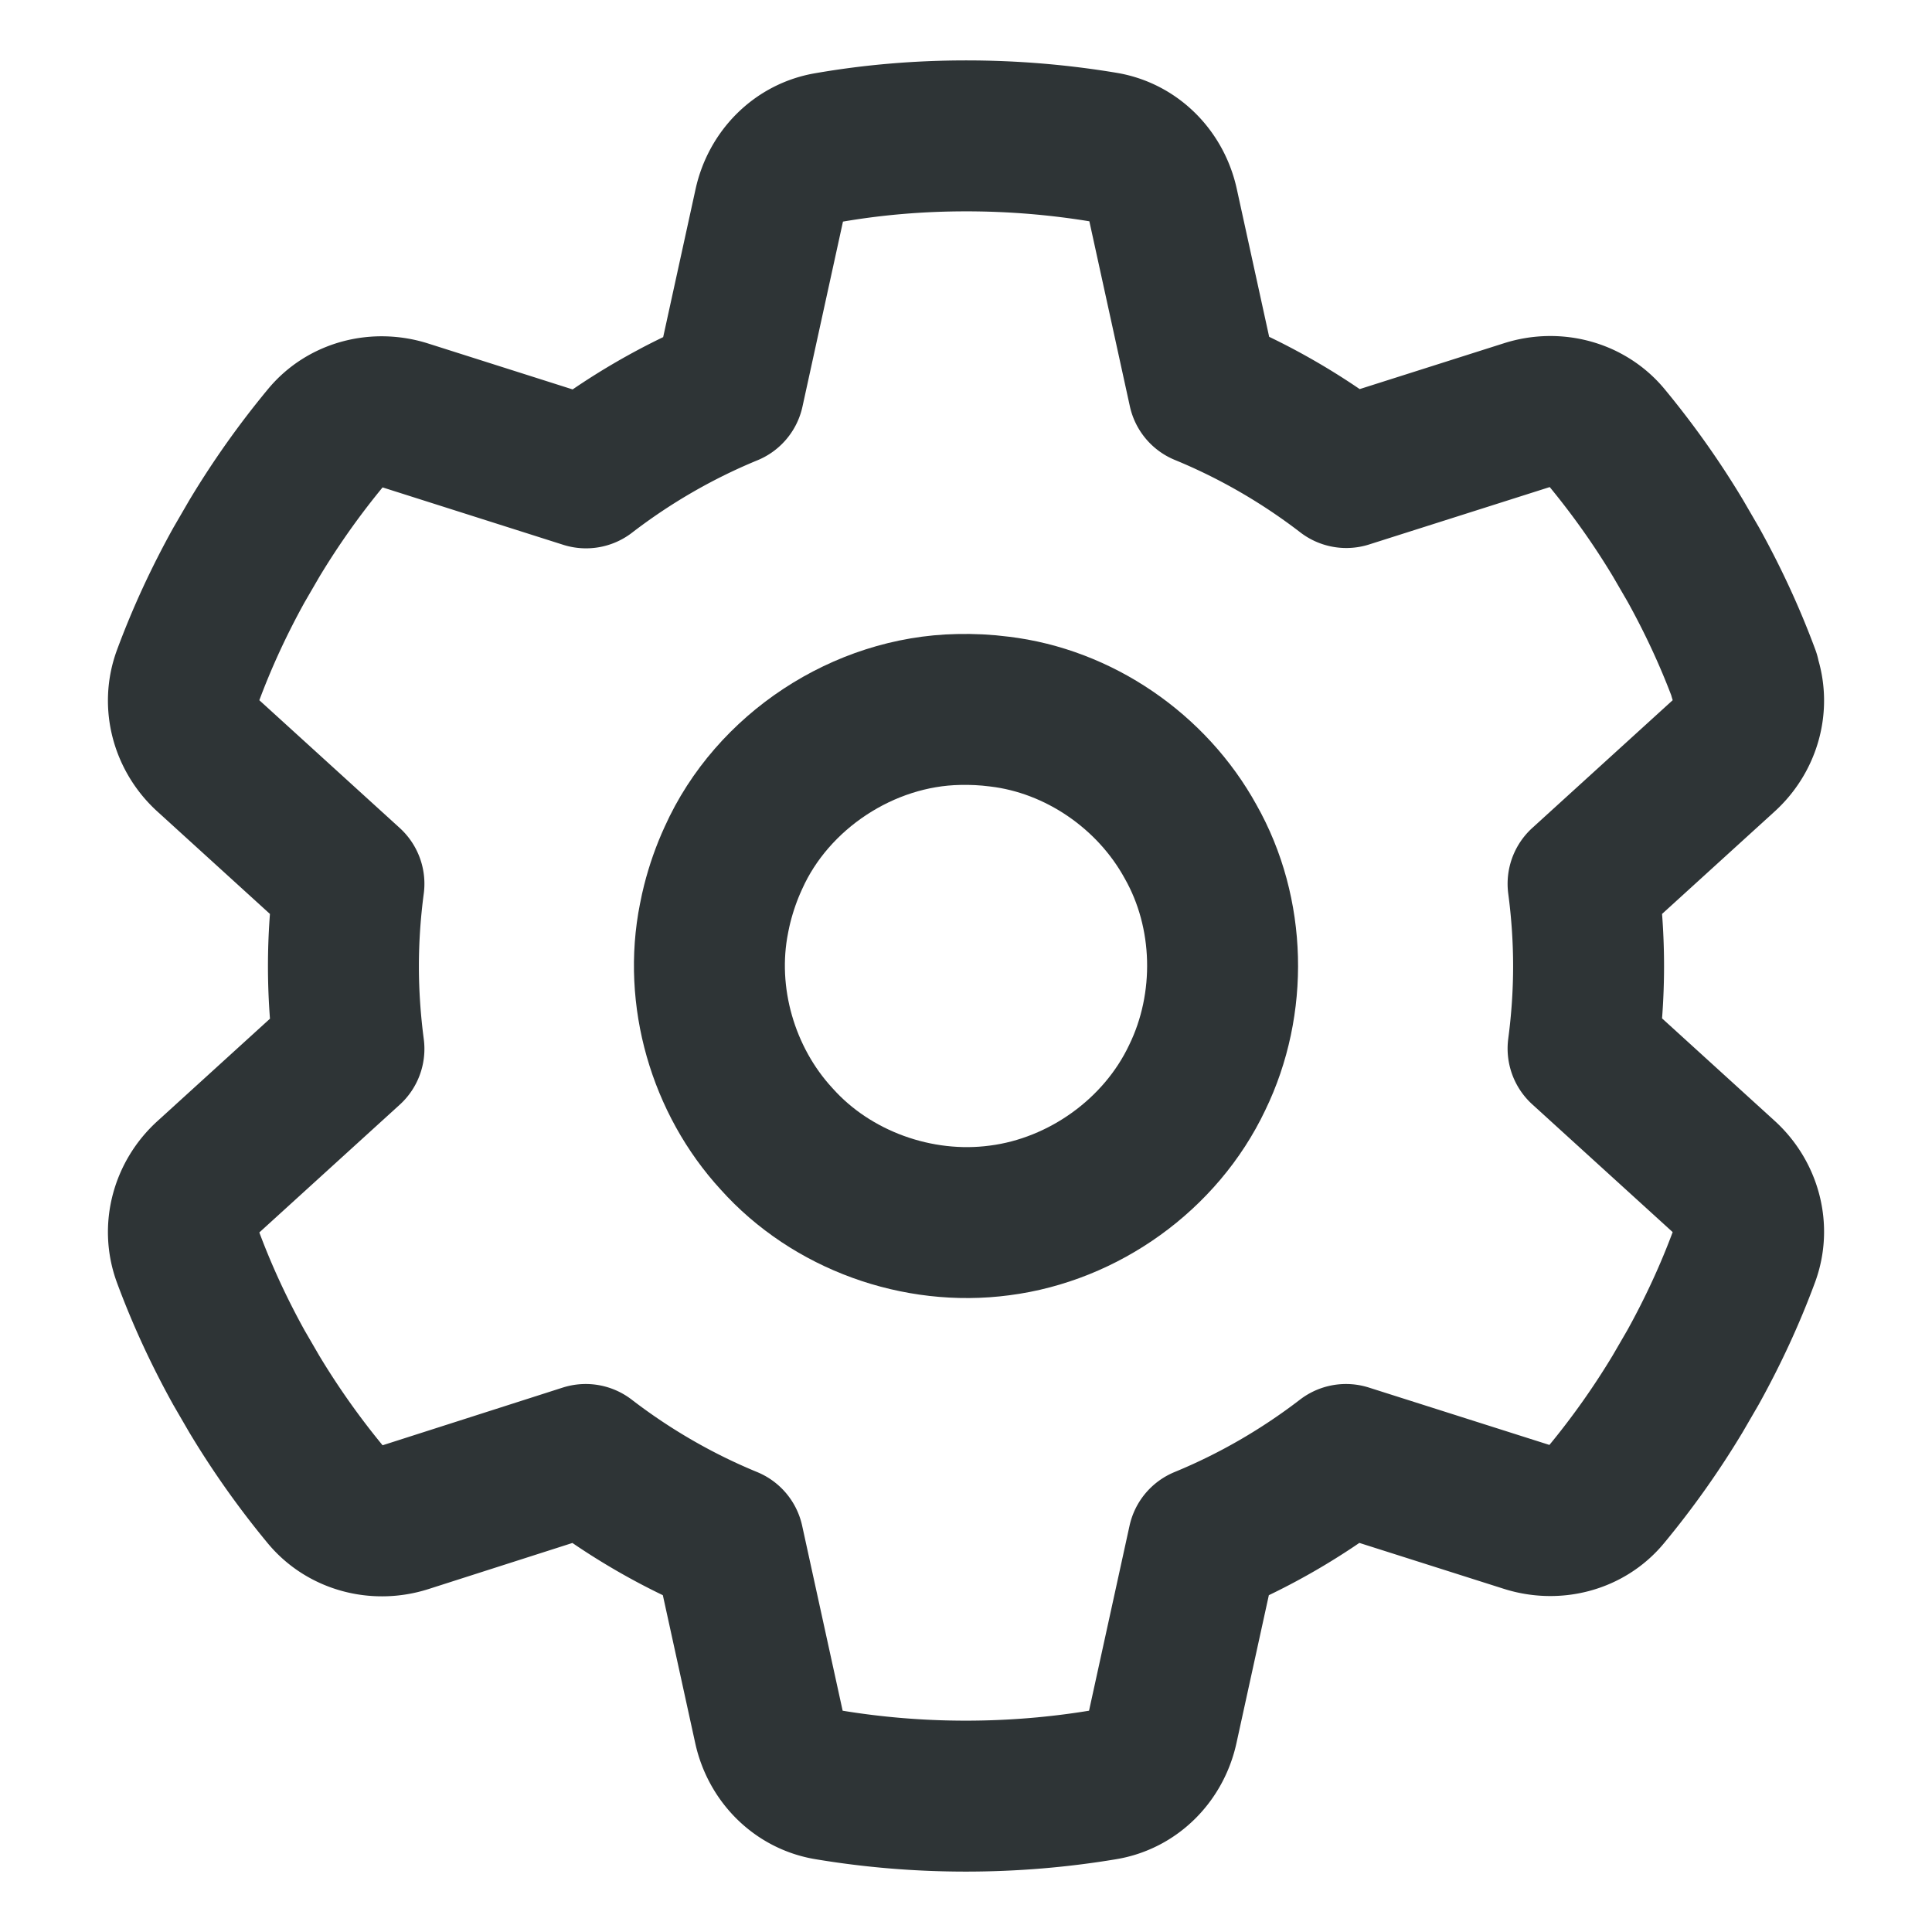 <svg xmlns="http://www.w3.org/2000/svg" viewBox="0 0 320 320" fill="none" stroke="#2e3436" stroke-width="25" stroke-linejoin="round"><path d="M158.759 117.513c-15.722.299-30.828 10.209-37.276 24.567-1.134 2.453-2.028 5.016-2.69 7.636-.117.448-.391 1.64-.523 2.374-2.586 12.92 1.458 26.875 10.365 36.551 9.108 10.193 23.393 15.302 36.911 13.503 13.942-1.783 26.721-10.932 32.746-23.655 5.939-12.2 5.609-27.274-1.099-39.1-6.394-11.63-18.486-19.977-31.701-21.532-2.231-.29-4.485-.397-6.733-.344z"/><path d="M288.905 112c1.719 4.674.269 9.885-3.438 13.215l-23.261 21.166c.591 4.459.913 9.025.913 13.645s-.322 9.186-.913 13.645l23.261 21.166c3.707 3.331 5.157 8.542 3.438 13.215-2.364 6.393-5.211 12.517-8.488 18.426l-2.525 4.351a136.7 136.7 0 0 1-11.872 16.761c-3.17 3.868-8.434 5.157-13.162 3.653l-29.923-9.509c-7.199 5.533-15.149 10.153-23.637 13.645l-6.715 30.675c-1.074 4.889-4.835 8.757-9.777 9.562-7.414 1.236-15.042 1.88-22.832 1.88s-15.418-.645-22.832-1.88c-4.942-.806-8.703-4.674-9.777-9.562l-6.715-30.675c-8.488-3.492-16.439-8.112-23.637-13.645L67.143 251.3c-4.727 1.504-9.992.161-13.162-3.653a136.7 136.7 0 0 1-11.872-16.761l-2.525-4.351c-3.277-5.909-6.124-12.034-8.488-18.426-1.719-4.674-.269-9.885 3.438-13.215l23.261-21.166c-.591-4.513-.913-9.079-.913-13.699s.322-9.186.913-13.645l-23.261-21.166c-3.707-3.331-5.157-8.542-3.438-13.215 2.364-6.393 5.211-12.517 8.488-18.426l2.525-4.351a136.7 136.7 0 0 1 11.872-16.761c3.17-3.868 8.434-5.157 13.162-3.653l29.923 9.509c7.199-5.533 15.149-10.153 23.637-13.645l6.715-30.675c1.074-4.889 4.835-8.757 9.777-9.562 7.414-1.289 15.042-1.934 22.832-1.934s15.418.645 22.832 1.88c4.942.806 8.703 4.674 9.777 9.562l6.715 30.675c8.488 3.492 16.439 8.112 23.637 13.645l29.923-9.509c4.727-1.504 9.992-.161 13.162 3.653 4.351 5.265 8.327 10.852 11.872 16.761l2.525 4.351c3.277 5.909 6.124 12.034 8.488 18.426z"/></svg>